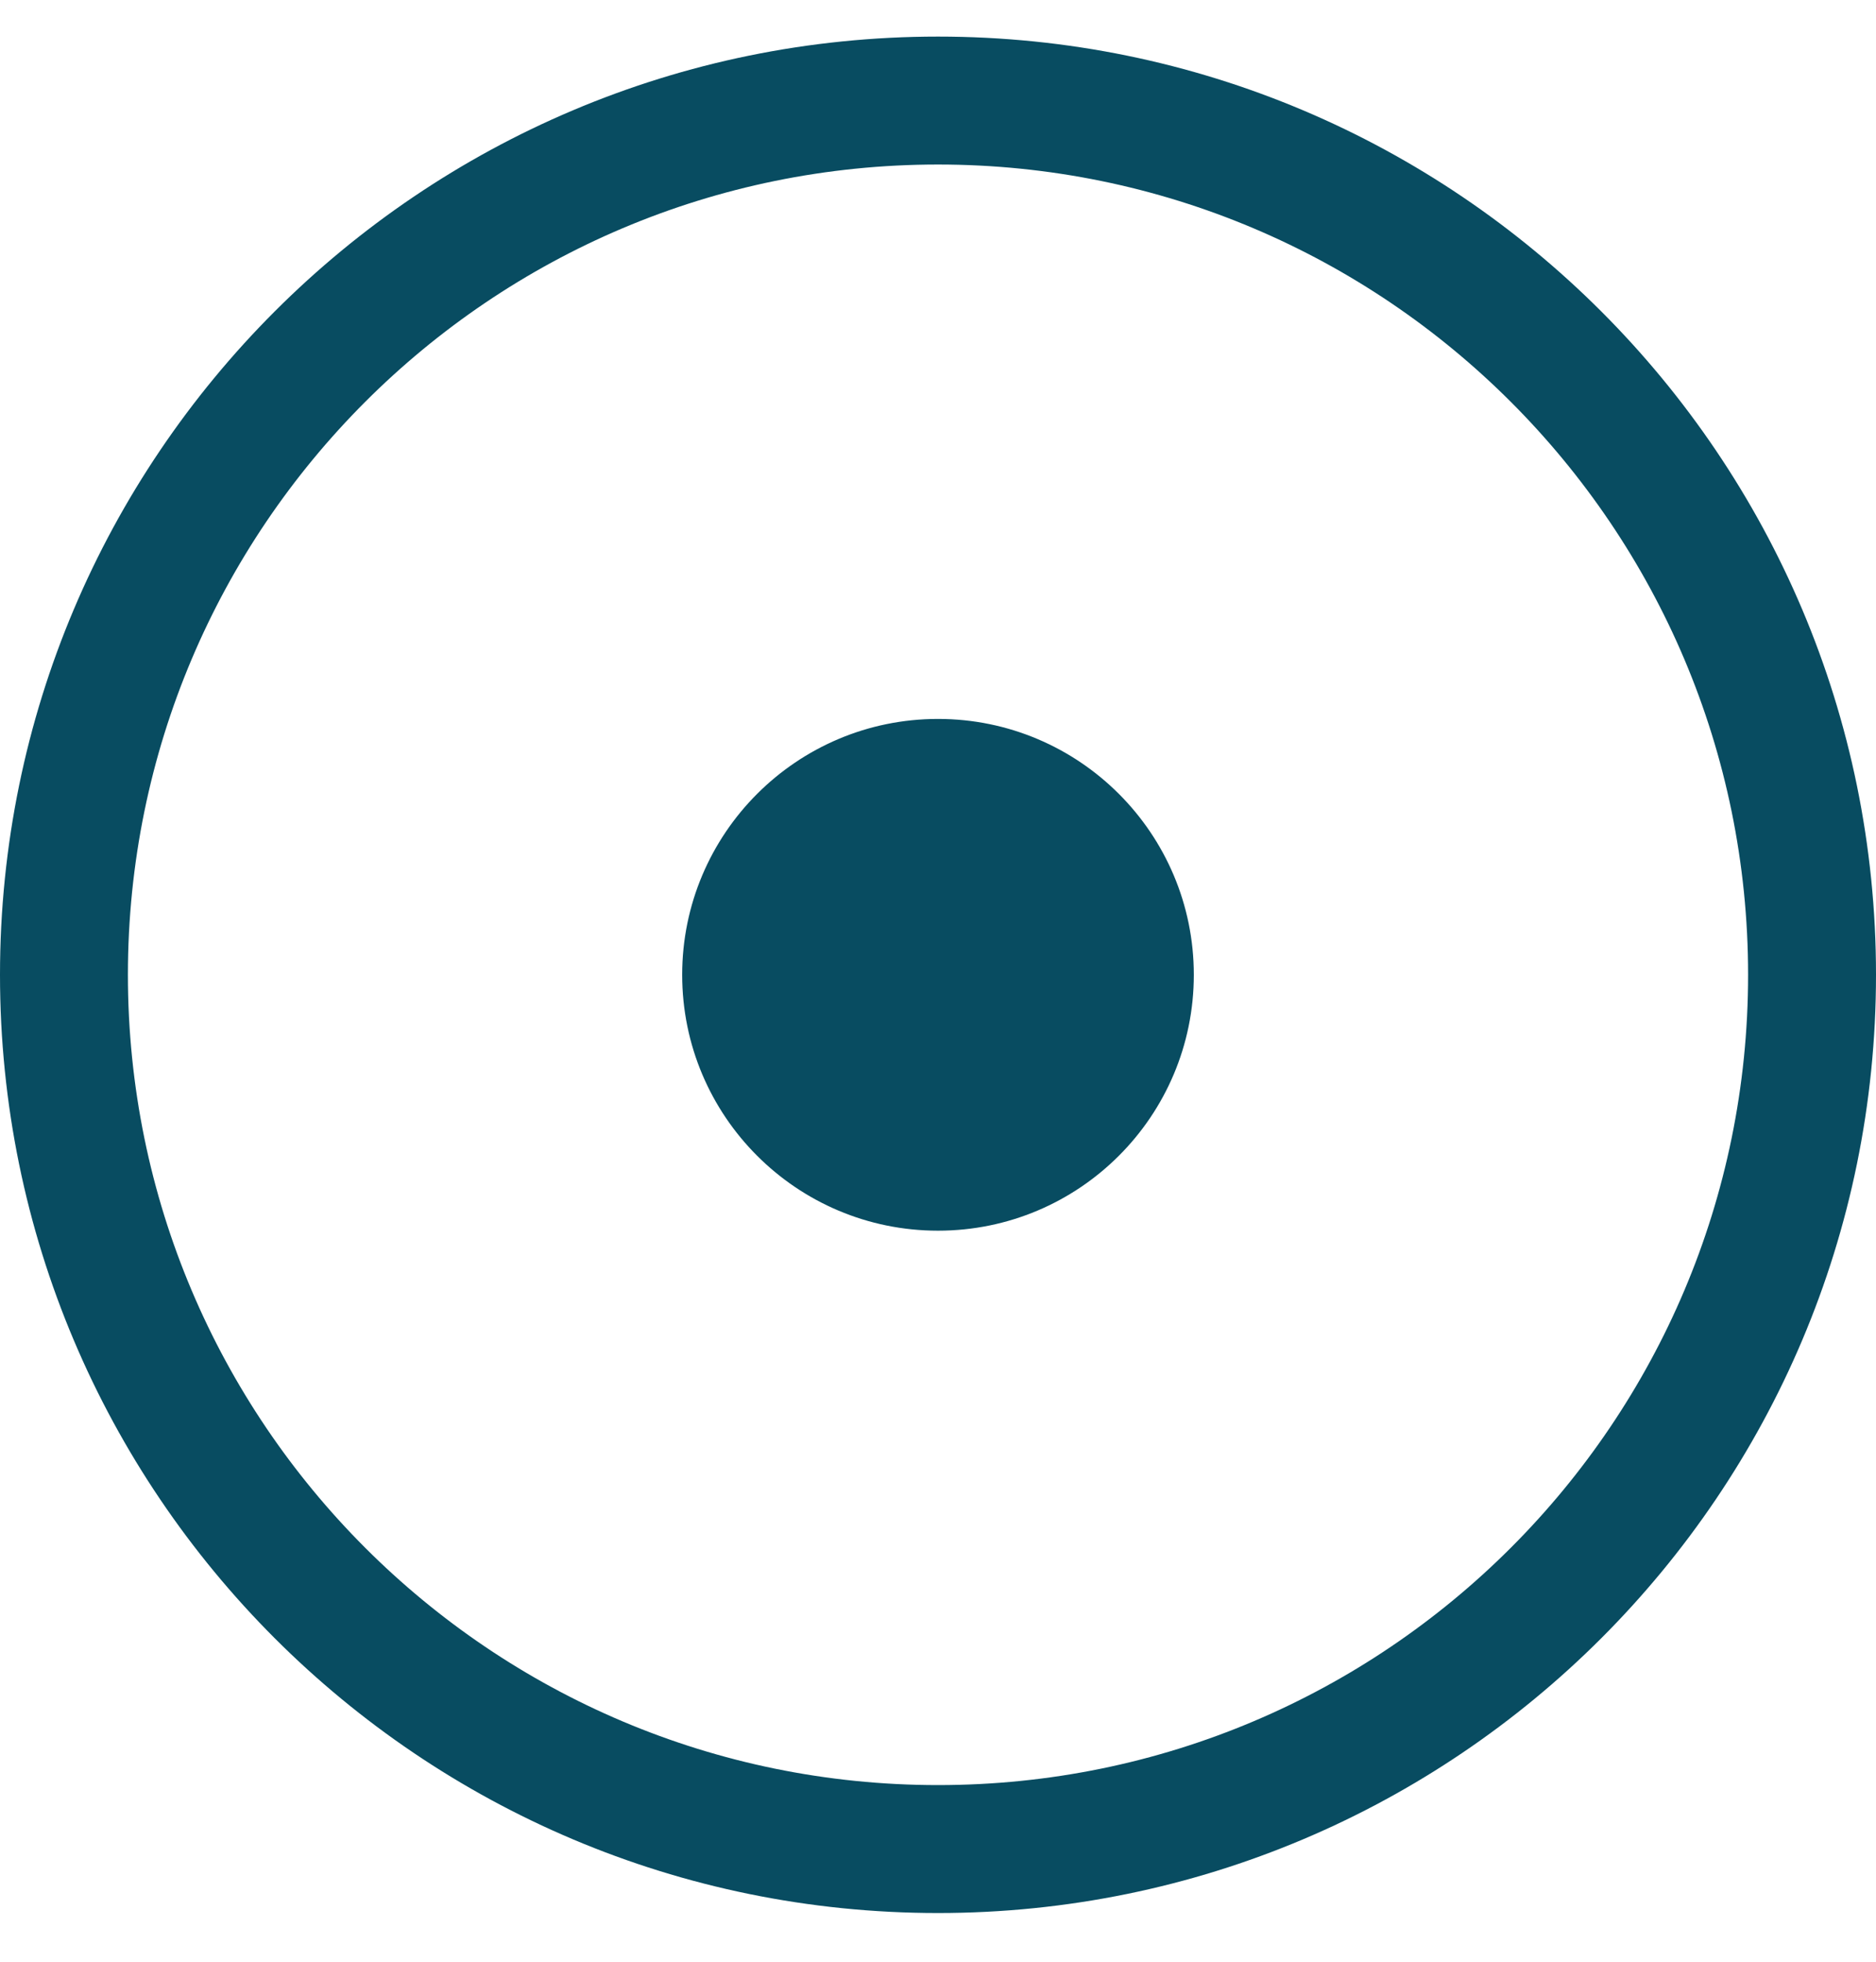 <svg width="22" height="23" viewBox="0 0 22 23" fill="none" xmlns="http://www.w3.org/2000/svg">
    <path fill-rule="evenodd" clip-rule="evenodd" d="M20.5 11.429C20.5 16.676 16.247 20.929 11 20.929C5.753 20.929 1.5 16.676 1.5 11.429C1.5 6.183 5.753 1.929 11 1.929C16.247 1.929 20.5 6.183 20.5 11.429ZM22 11.429C22 17.505 17.075 22.429 11 22.429C4.925 22.429 0 17.505 0 11.429C0 5.354 4.925 0.429 11 0.429C17.075 0.429 22 5.354 22 11.429ZM11 14.429C12.657 14.429 14 13.086 14 11.429C14 9.773 12.657 8.429 11 8.429C9.343 8.429 8 9.773 8 11.429C8 13.086 9.343 14.429 11 14.429Z" fill="#084C61"/>
</svg>
